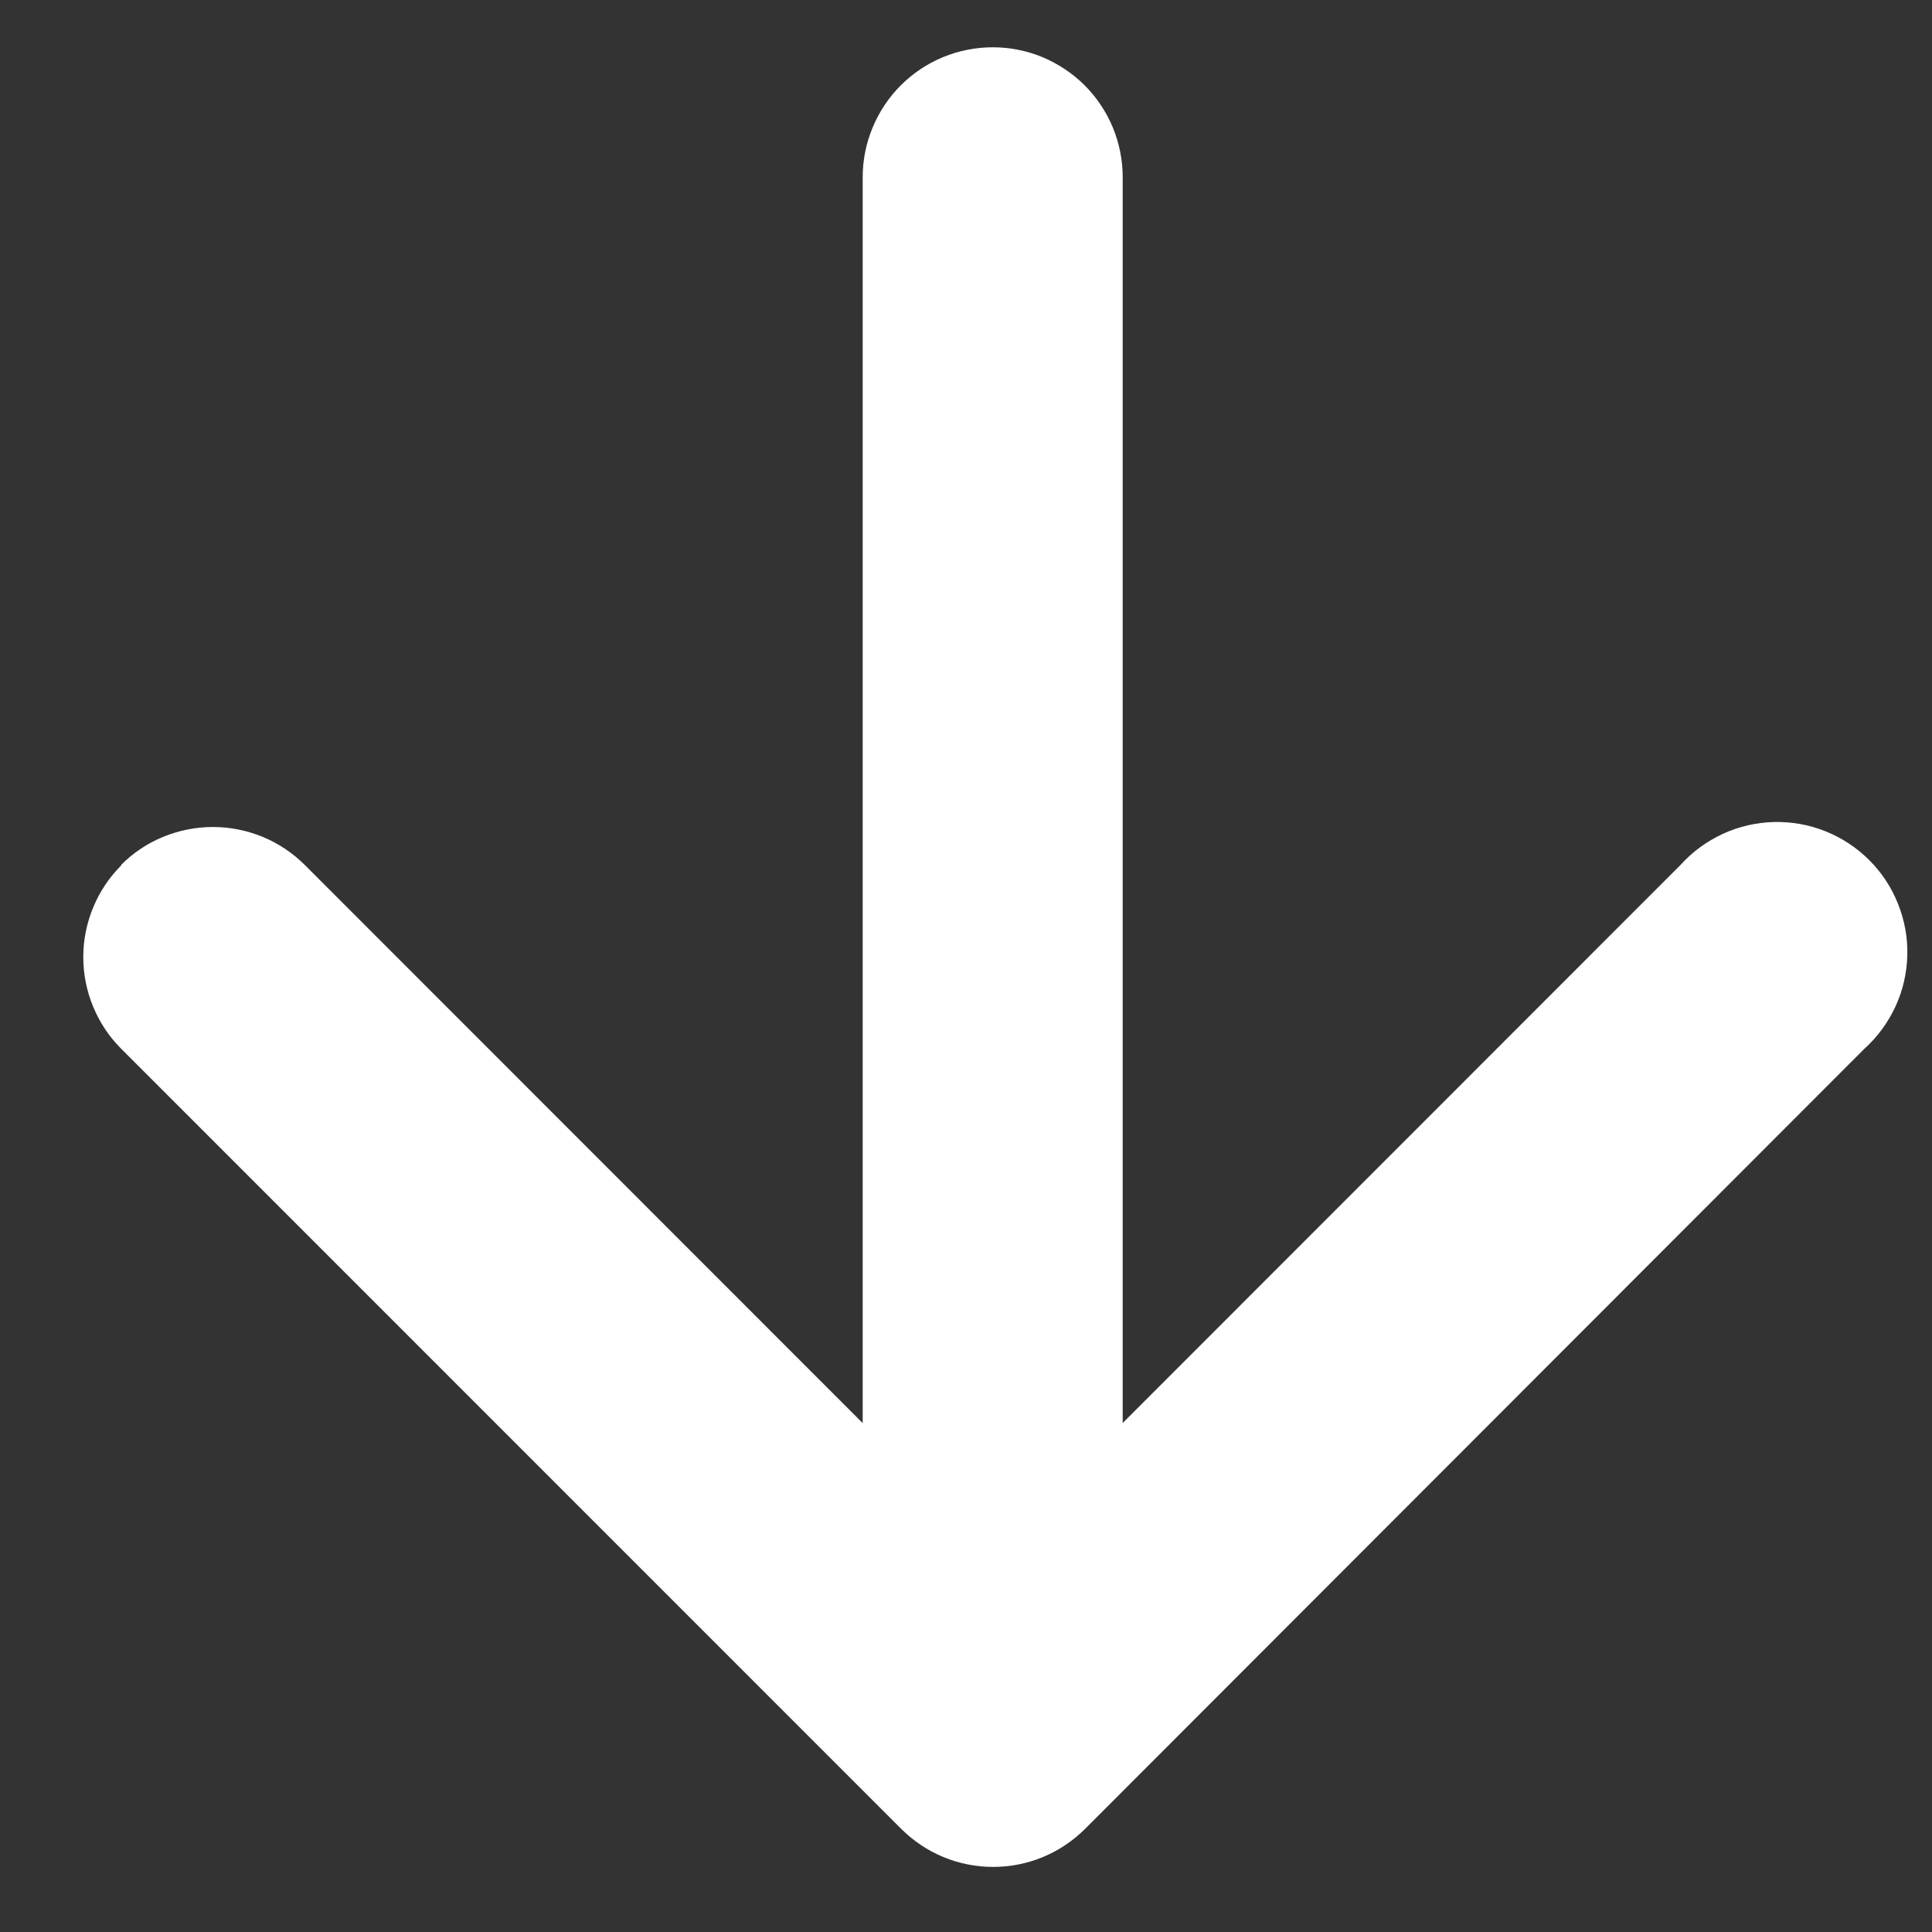 <svg width="19" height="19" viewBox="0 0 19 19" fill="none" xmlns="http://www.w3.org/2000/svg">
<rect x="0" y="0" width="19" height="19" fill="#333333" stroke="none"/>
<path fill-rule="evenodd" clip-rule="evenodd" d="M1.19 8.507C1.308 8.388 1.449 8.294 1.604 8.23C1.76 8.166 1.926 8.133 2.094 8.133C2.261 8.133 2.428 8.166 2.583 8.23C2.738 8.294 2.879 8.388 2.998 8.507L9.762 15.274L16.526 8.507C16.642 8.378 16.784 8.274 16.942 8.201C17.099 8.128 17.27 8.089 17.444 8.084C17.618 8.08 17.791 8.11 17.952 8.175C18.113 8.239 18.26 8.336 18.383 8.459C18.506 8.581 18.602 8.728 18.666 8.889C18.731 9.051 18.762 9.224 18.757 9.397C18.753 9.571 18.713 9.742 18.64 9.9C18.567 10.057 18.463 10.199 18.334 10.315L10.671 17.986C10.552 18.104 10.411 18.199 10.256 18.263C10.101 18.327 9.935 18.36 9.767 18.36C9.599 18.36 9.433 18.327 9.278 18.263C9.123 18.199 8.982 18.104 8.863 17.986L1.194 10.316C1.075 10.198 0.981 10.057 0.917 9.902C0.852 9.747 0.819 9.58 0.819 9.412C0.819 9.245 0.852 9.078 0.917 8.923C0.981 8.768 1.075 8.627 1.194 8.509L1.19 8.507Z" fill="white"/>
<path fill-rule="evenodd" clip-rule="evenodd" d="M9.763 0.465C9.931 0.465 10.097 0.498 10.252 0.562C10.407 0.627 10.548 0.721 10.667 0.839C10.785 0.958 10.88 1.099 10.944 1.254C11.008 1.409 11.041 1.575 11.041 1.743V14.525C11.041 14.864 10.906 15.189 10.667 15.429C10.427 15.669 10.102 15.803 9.763 15.803C9.424 15.803 9.099 15.669 8.859 15.429C8.619 15.189 8.484 14.864 8.484 14.525V1.743C8.484 1.575 8.517 1.409 8.582 1.254C8.646 1.099 8.74 0.958 8.859 0.839C8.978 0.72 9.119 0.626 9.274 0.562C9.429 0.498 9.595 0.465 9.763 0.465Z" fill="white"/>
</svg>
